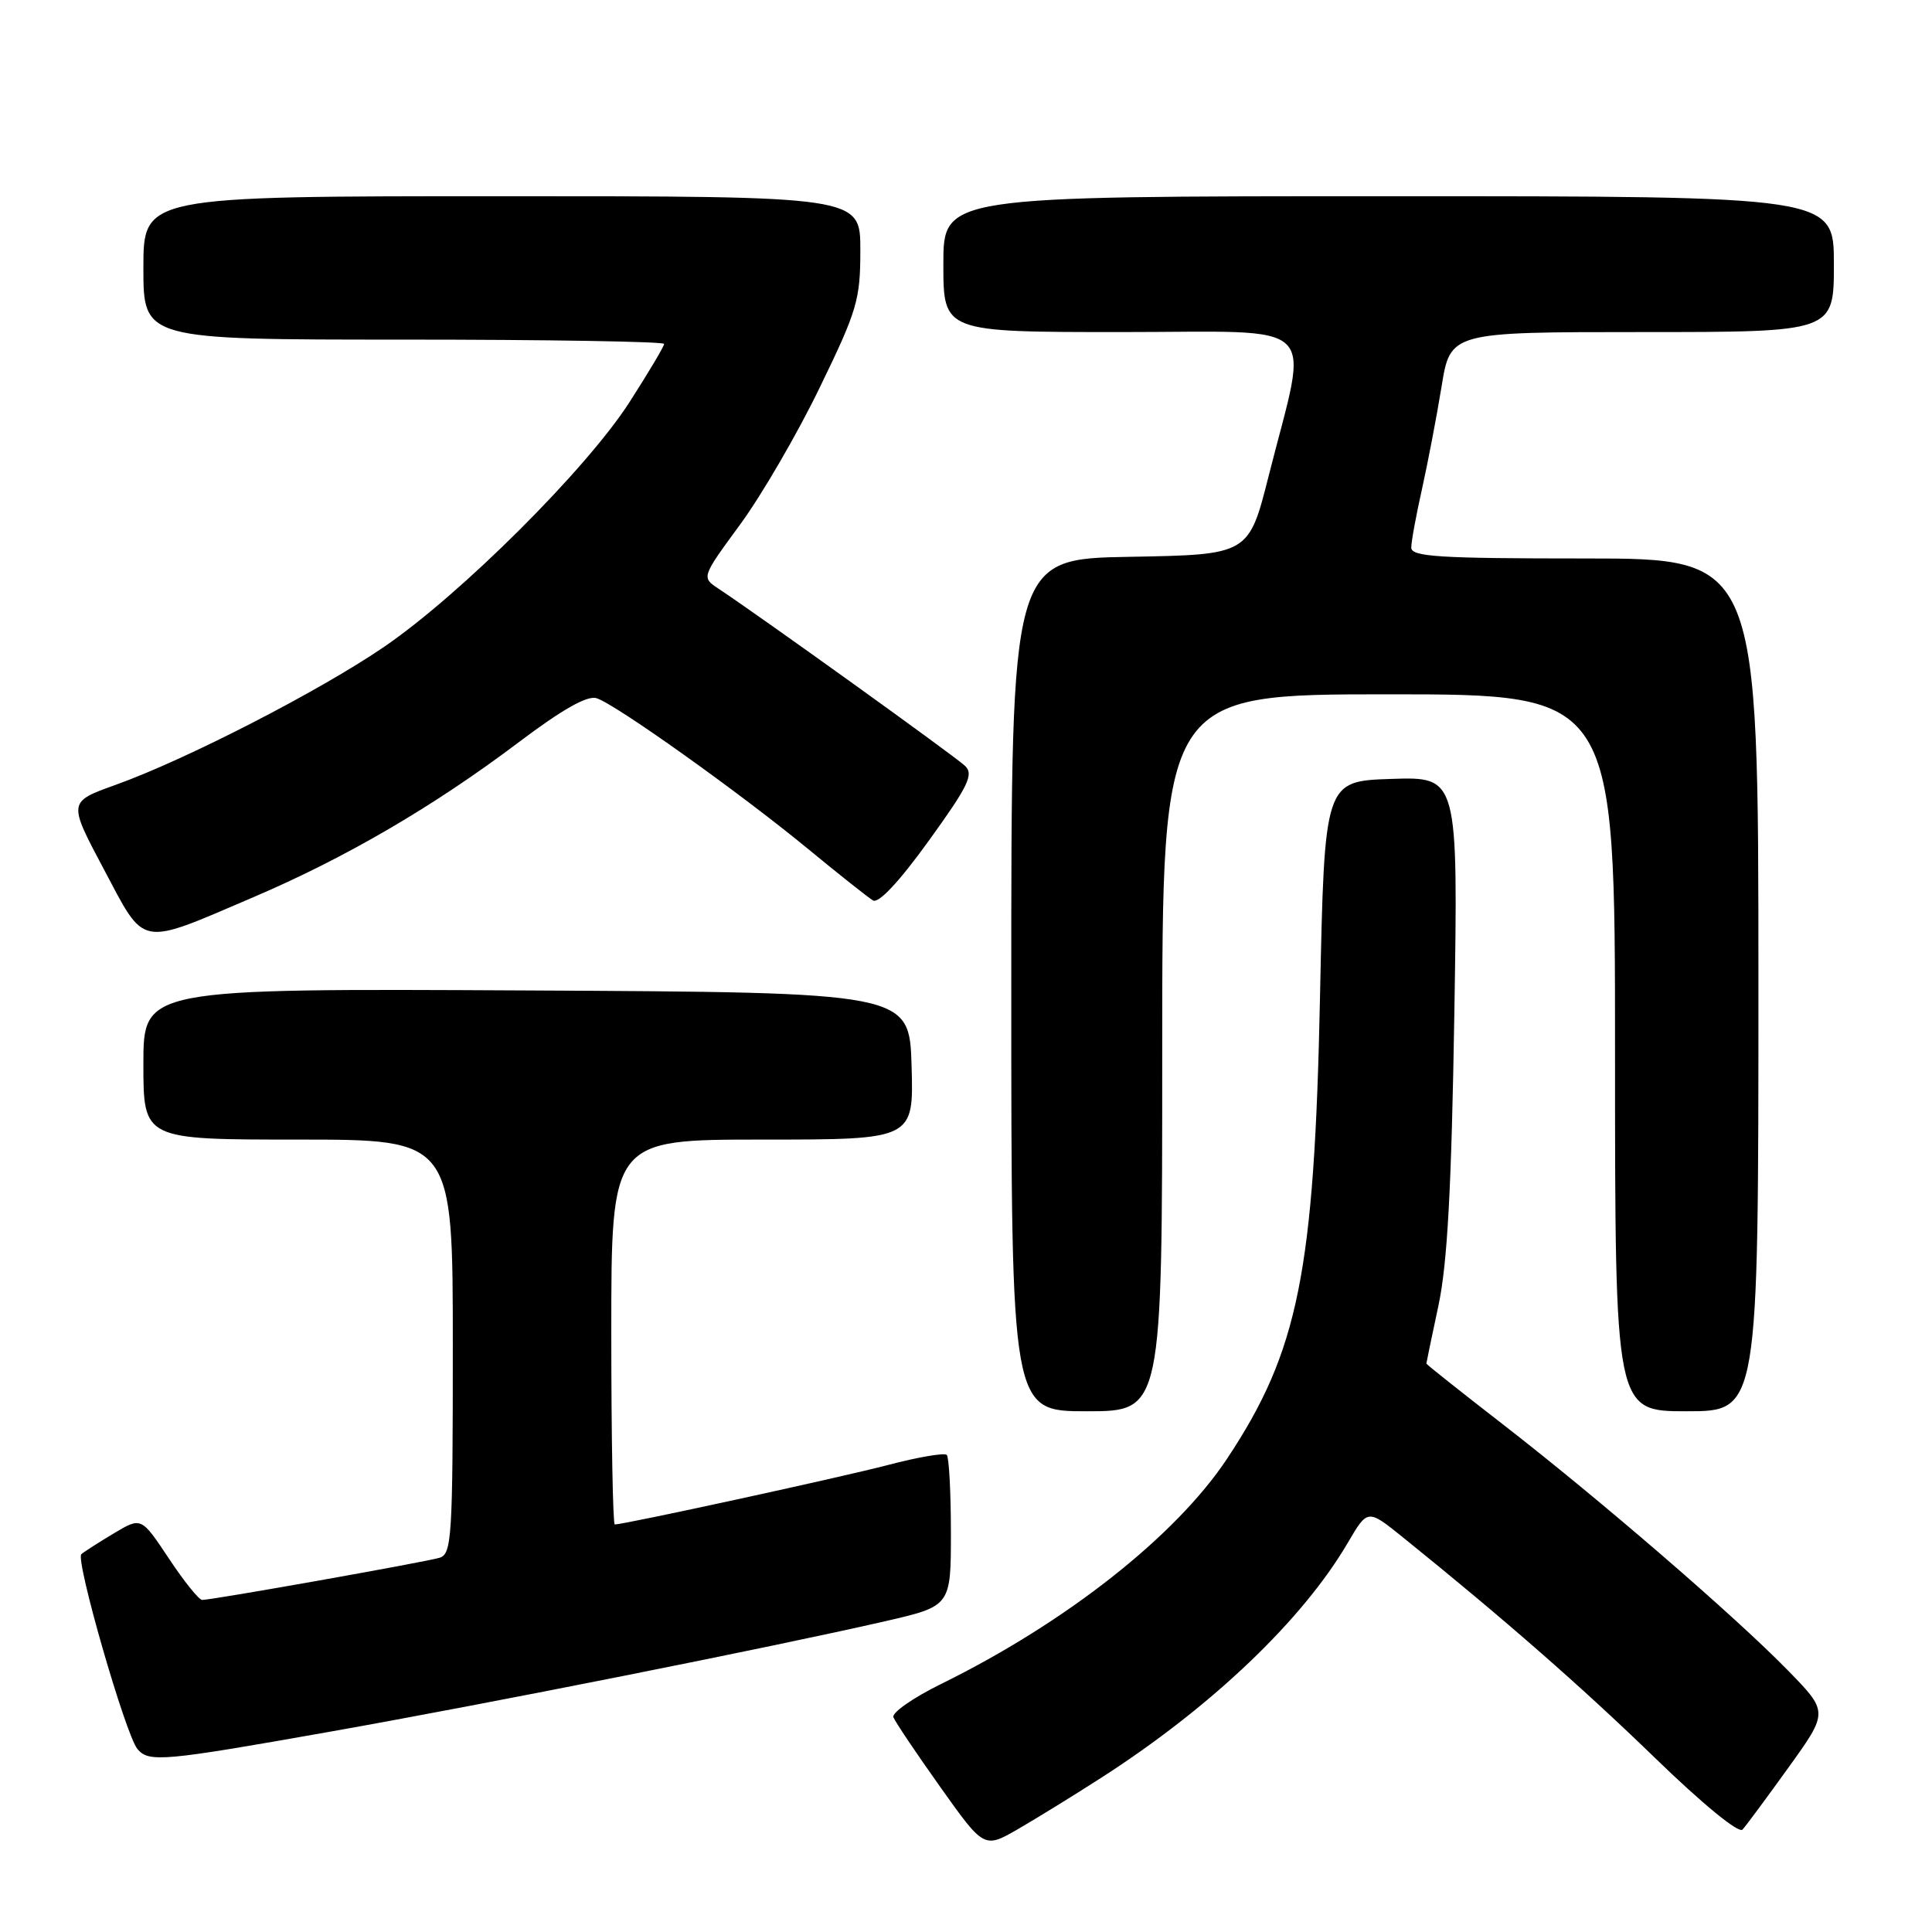 <?xml version="1.0" encoding="UTF-8" standalone="no"?>
<!DOCTYPE svg PUBLIC "-//W3C//DTD SVG 1.1//EN" "http://www.w3.org/Graphics/SVG/1.1/DTD/svg11.dtd" >
<svg xmlns="http://www.w3.org/2000/svg" xmlns:xlink="http://www.w3.org/1999/xlink" version="1.1" viewBox="0 0 256 256">
 <g >
 <path fill="currentColor"
d=" M 146.00 235.51 C 160.55 226.15 172.60 214.66 178.60 204.41 C 181.22 199.94 181.22 199.94 185.86 203.68 C 199.21 214.44 209.58 223.51 219.27 232.91 C 225.59 239.04 230.39 242.97 230.89 242.43 C 231.36 241.92 234.11 238.20 237.01 234.17 C 242.28 226.84 242.28 226.84 236.89 221.32 C 229.83 214.10 212.10 198.79 199.25 188.82 C 193.61 184.45 189.00 180.79 189.00 180.68 C 189.00 180.58 189.72 177.12 190.60 173.00 C 191.79 167.42 192.33 157.49 192.71 134.21 C 193.21 102.92 193.21 102.92 184.36 103.21 C 175.50 103.50 175.50 103.50 174.91 132.00 C 174.16 168.59 172.05 179.04 162.59 193.29 C 155.80 203.53 141.27 214.98 124.73 223.12 C 121.01 224.95 118.15 226.94 118.38 227.54 C 118.61 228.15 121.41 232.31 124.60 236.80 C 130.40 244.96 130.40 244.96 134.95 242.33 C 137.45 240.88 142.43 237.81 146.00 235.51 Z  M 43.61 229.48 C 64.31 225.82 102.13 218.30 117.25 214.83 C 126.00 212.82 126.00 212.82 126.00 203.08 C 126.00 197.72 125.75 193.08 125.45 192.78 C 125.14 192.48 121.65 193.07 117.70 194.11 C 111.44 195.75 82.72 202.00 81.46 202.00 C 81.21 202.00 81.00 190.53 81.00 176.50 C 81.00 151.00 81.00 151.00 101.04 151.00 C 121.07 151.00 121.07 151.00 120.79 141.25 C 120.50 131.50 120.50 131.50 69.75 131.24 C 19.00 130.98 19.00 130.98 19.00 140.99 C 19.00 151.00 19.00 151.00 39.50 151.00 C 60.00 151.00 60.00 151.00 60.00 178.43 C 60.00 203.69 59.86 205.91 58.25 206.41 C 56.43 206.97 28.13 212.00 26.79 212.00 C 26.36 212.00 24.38 209.53 22.37 206.50 C 18.72 201.01 18.72 201.01 15.11 203.16 C 13.13 204.35 11.17 205.60 10.78 205.93 C 9.95 206.63 16.63 229.85 18.21 231.75 C 19.70 233.55 21.55 233.39 43.61 229.48 Z  M 154.00 139.50 C 154.00 92.00 154.00 92.00 184.00 92.00 C 214.00 92.00 214.00 92.00 214.00 139.50 C 214.00 187.00 214.00 187.00 223.50 187.00 C 233.00 187.00 233.00 187.00 233.00 130.50 C 233.00 74.00 233.00 74.00 210.00 74.00 C 190.66 74.00 187.00 73.77 187.00 72.56 C 187.00 71.77 187.64 68.28 188.42 64.81 C 189.19 61.34 190.36 55.24 191.01 51.25 C 192.18 44.00 192.18 44.00 217.59 44.00 C 243.00 44.00 243.00 44.00 243.00 35.00 C 243.00 26.00 243.00 26.00 184.00 26.00 C 125.00 26.00 125.00 26.00 125.00 35.00 C 125.00 44.00 125.00 44.00 148.59 44.00 C 175.53 44.00 173.44 41.96 168.12 63.00 C 165.47 73.50 165.47 73.50 149.74 73.78 C 134.00 74.05 134.00 74.05 134.00 130.53 C 134.00 187.00 134.00 187.00 144.00 187.00 C 154.00 187.00 154.00 187.00 154.00 139.50 Z  M 33.58 118.88 C 45.84 113.64 57.46 106.85 68.67 98.40 C 74.53 93.98 77.81 92.12 79.06 92.52 C 81.58 93.32 97.97 105.00 107.00 112.43 C 111.12 115.83 115.03 118.92 115.67 119.31 C 116.41 119.76 119.14 116.85 123.05 111.43 C 128.30 104.16 129.05 102.62 127.88 101.49 C 126.64 100.28 100.73 81.66 95.20 78.00 C 92.94 76.50 92.94 76.50 98.07 69.50 C 100.90 65.65 105.64 57.50 108.60 51.39 C 113.59 41.12 114.00 39.74 114.00 33.14 C 114.00 26.00 114.00 26.00 66.50 26.00 C 19.00 26.00 19.00 26.00 19.00 35.50 C 19.00 45.00 19.00 45.00 53.50 45.00 C 72.47 45.00 88.00 45.26 88.00 45.57 C 88.00 45.89 85.92 49.38 83.39 53.32 C 77.69 62.18 61.07 78.75 50.91 85.70 C 42.36 91.55 24.65 100.66 15.26 104.02 C 9.02 106.26 9.02 106.26 13.76 115.18 C 19.32 125.64 18.24 125.44 33.58 118.88 Z "/>
</g>
</svg>